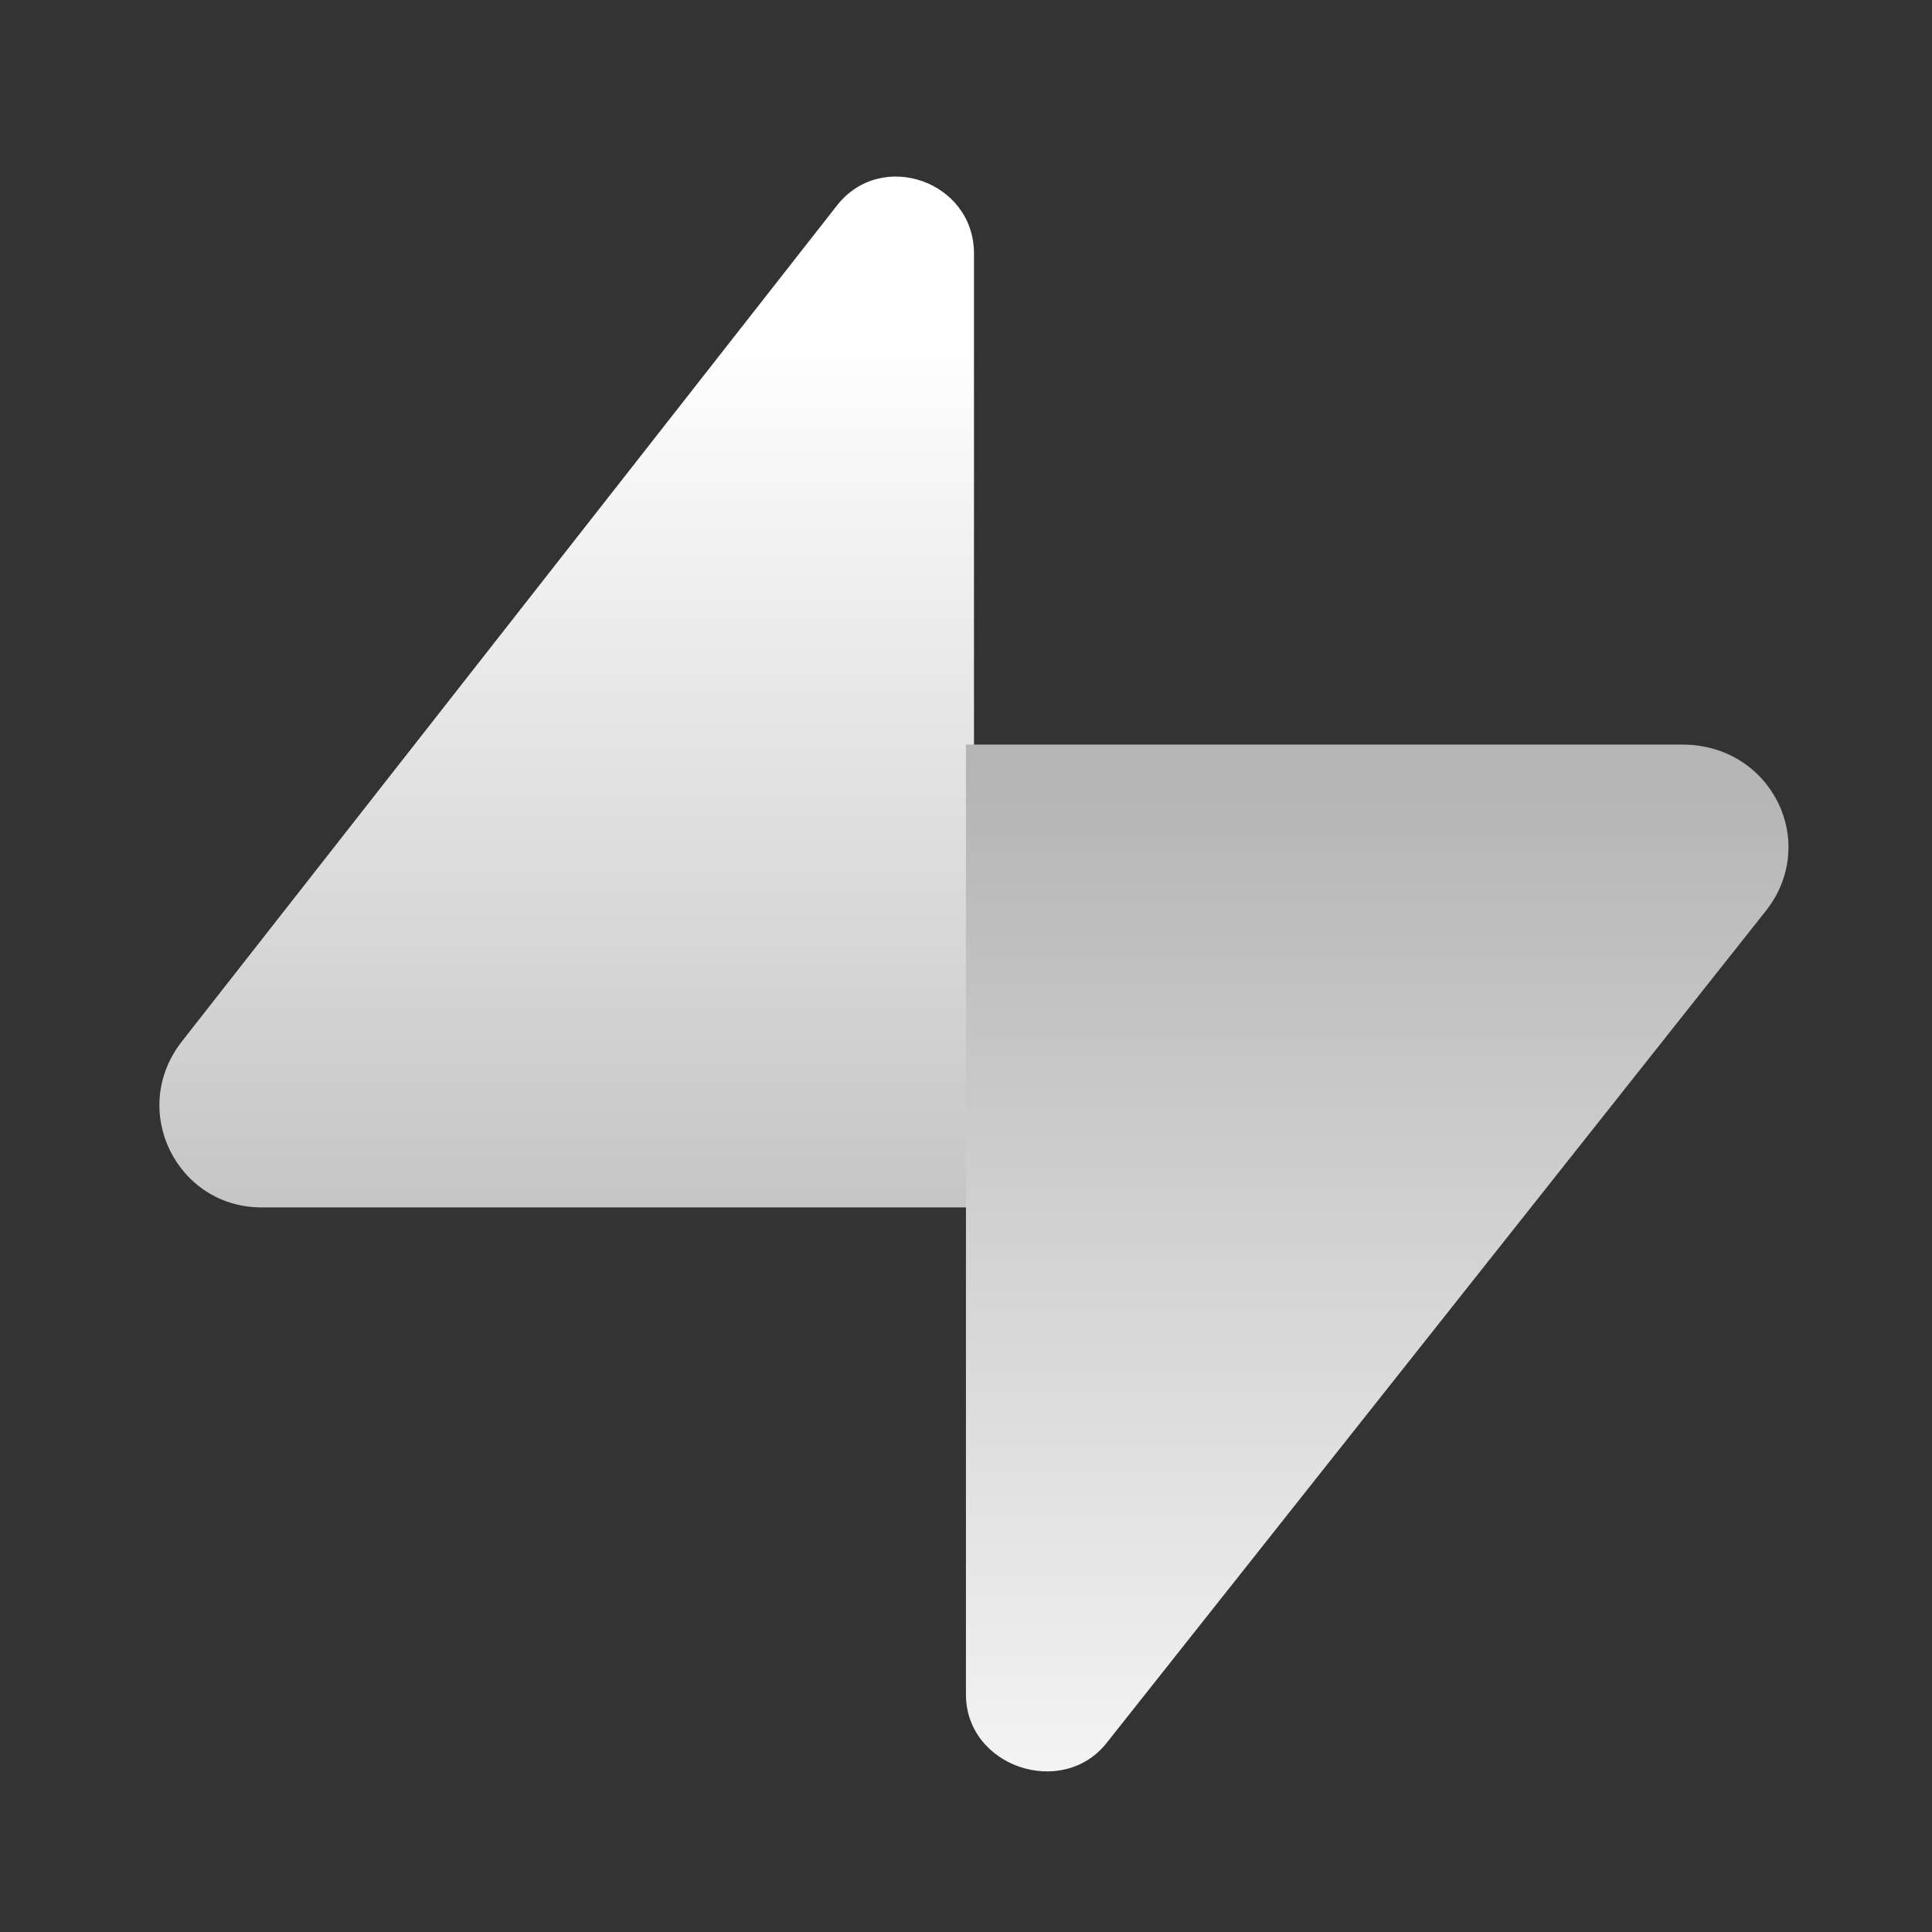 <svg xmlns="http://www.w3.org/2000/svg" xmlns:xlink="http://www.w3.org/1999/xlink" viewBox="0,0,256,256" width="240px" height="240px" fill-rule="nonzero"><rect x="0" y="0" width="256" height="256" fill="#333333" stroke="none"/><defs><linearGradient x1="14.073" y1="8.468" x2="14.073" y2="36.033" gradientUnits="userSpaceOnUse" id="color-1"><stop offset="0" stop-color="#ffffff"></stop><stop offset="1" stop-color="#b5b5b5"></stop></linearGradient><linearGradient x1="34.249" y1="48.404" x2="34.249" y2="19.425" gradientUnits="userSpaceOnUse" id="color-2"><stop offset="0" stop-color="#ffffff"></stop><stop offset="1" stop-color="#b5b5b5"></stop></linearGradient></defs><g fill="none" fill-rule="nonzero" stroke="none" stroke-width="1" stroke-linecap="butt" stroke-linejoin="miter" stroke-miterlimit="10" stroke-dasharray="" stroke-dashoffset="0" font-family="none" font-weight="none" font-size="none" text-anchor="none" style="mix-blend-mode: normal"><g transform="scale(5.333,5.333)"><g id="Ð¡Ð»Ð¾Ð¹_1"><path d="M24.2,30v-23.7c0,-1.8 -2.3,-2.6 -3.4,-1.2l-16.3,20.8c-1.3,1.7 -0.1,4.1 2,4.1z" fill="url(#color-1)"></path><path d="M24,18.4v23.7c0,1.8 2.4,2.6 3.5,1.2l16.4,-20.7c1.3,-1.7 0.1,-4.1 -2.1,-4.1h-17.8z" fill="url(#color-2)"></path></g></g></g></svg>